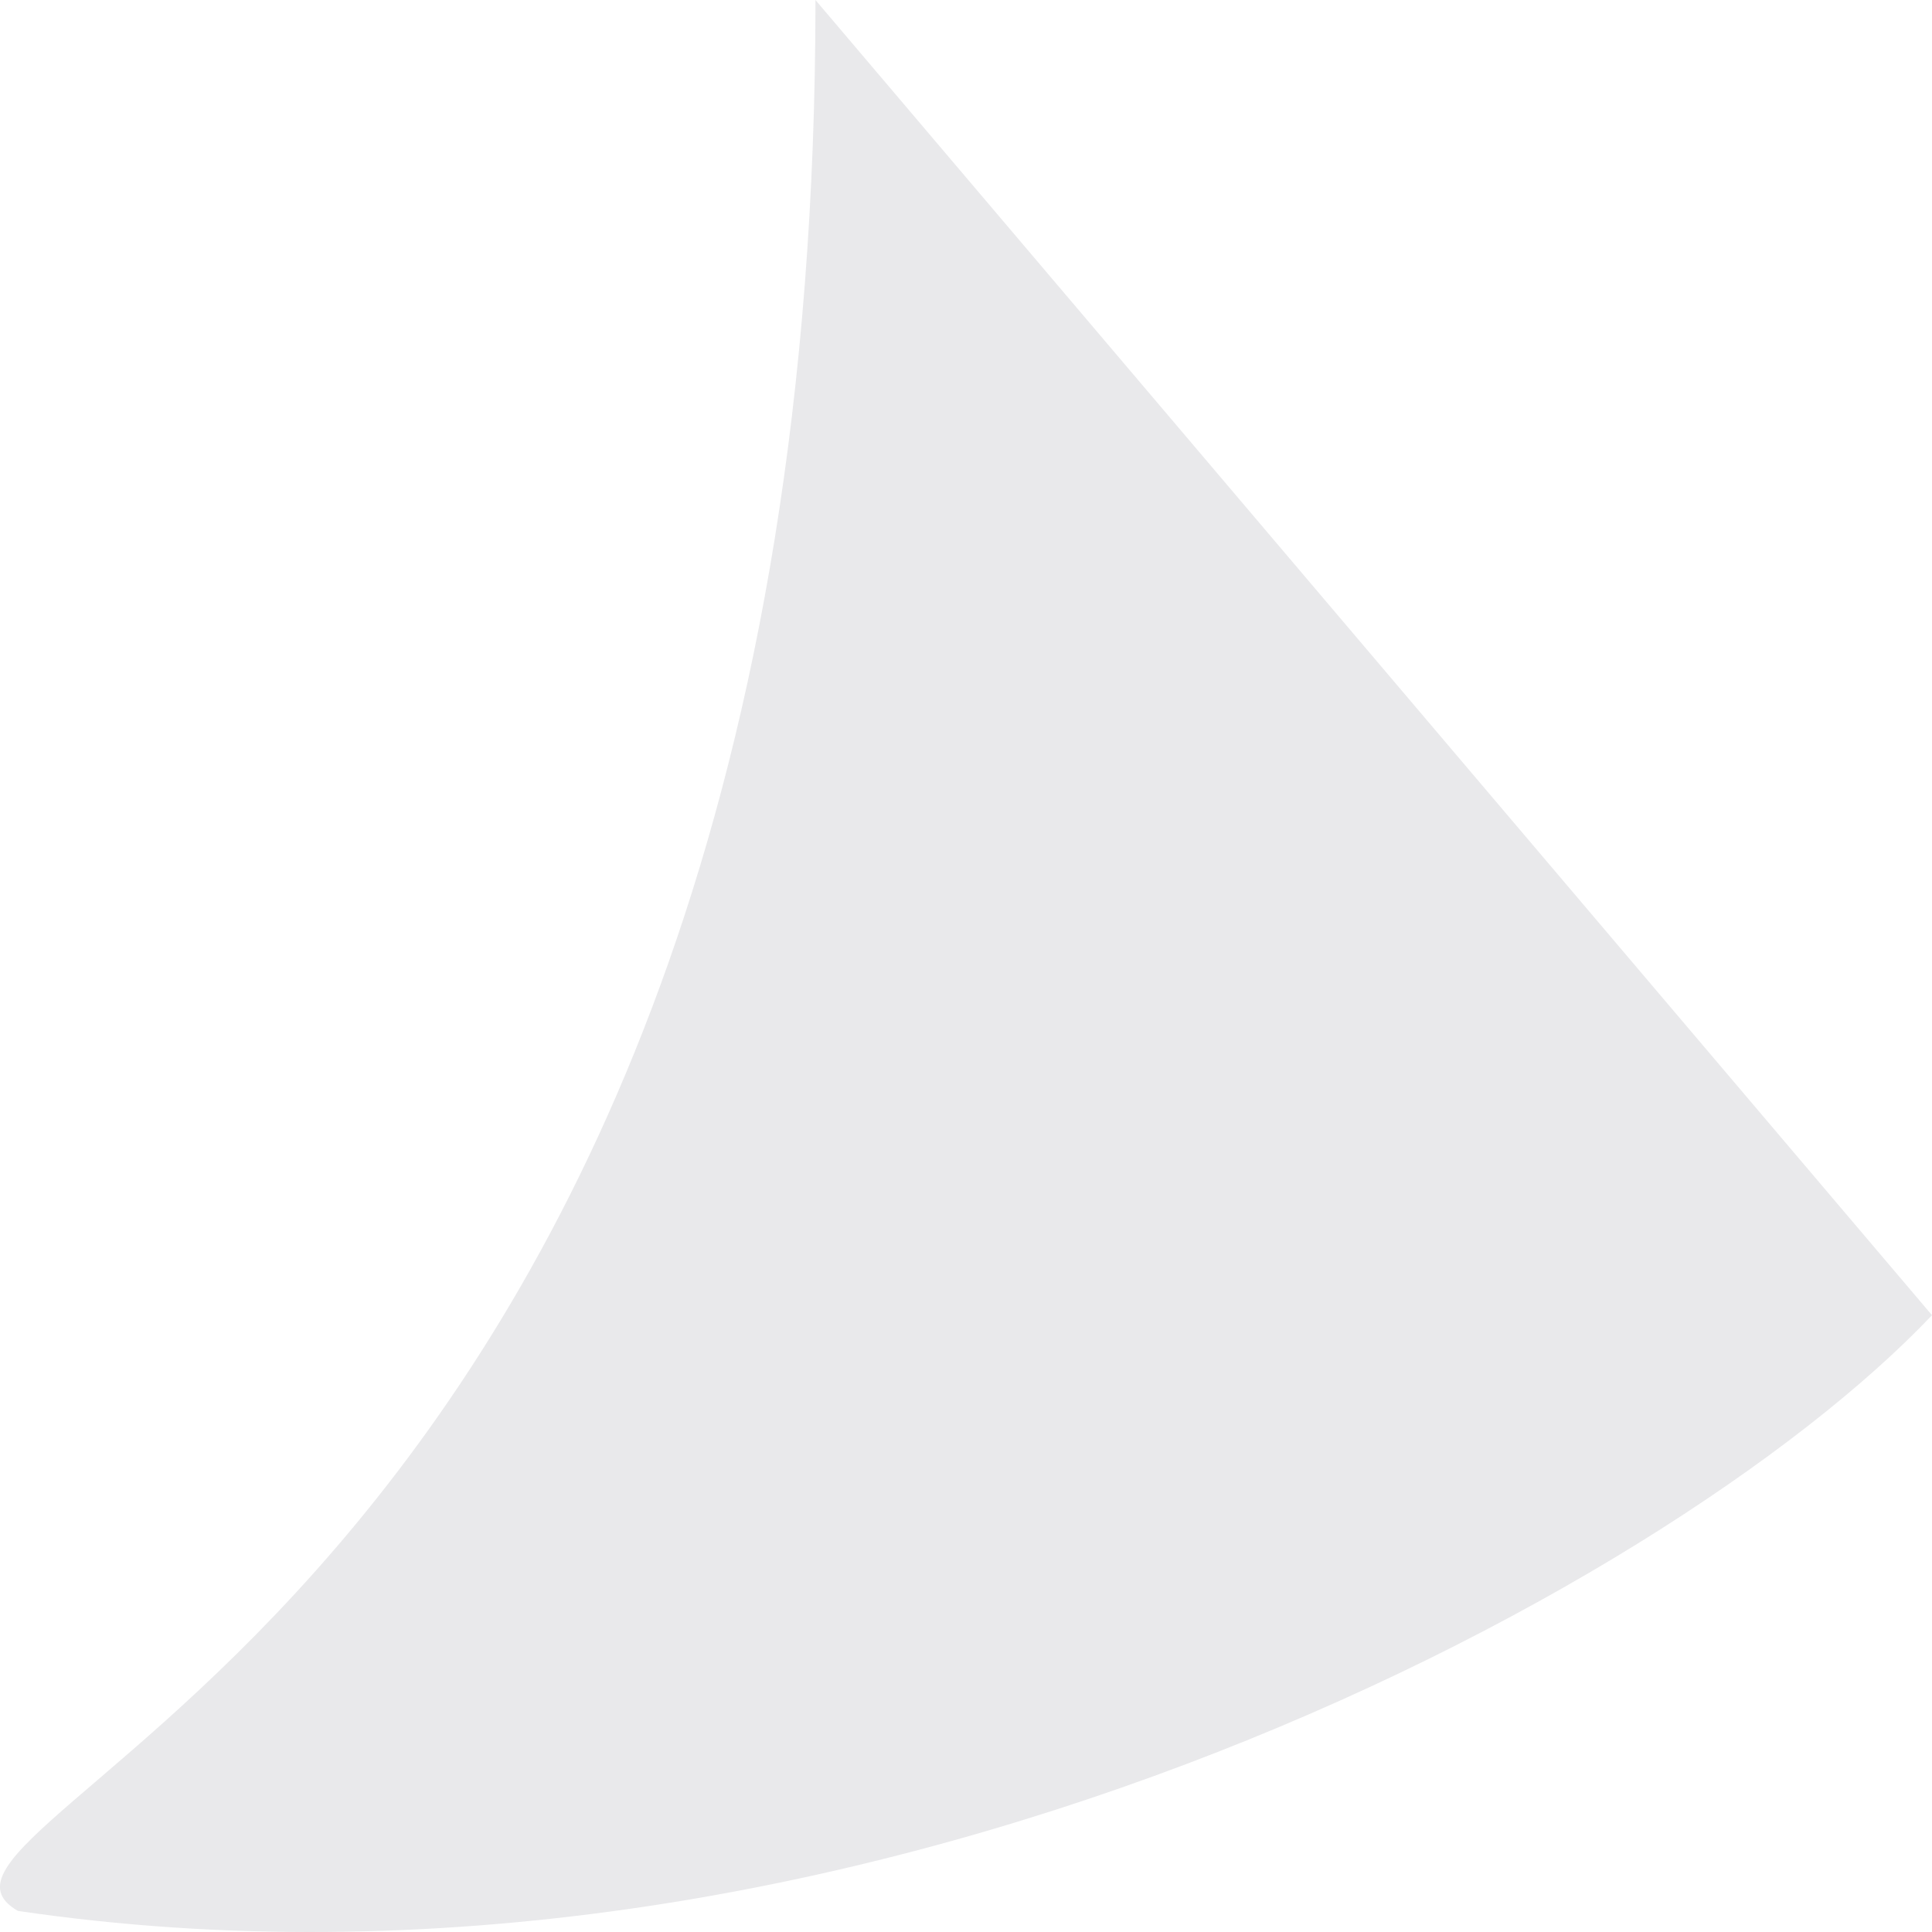 <svg width="12" height="12" viewBox="0 0 12 12" fill="none" xmlns="http://www.w3.org/2000/svg">
<path d="M0.111 11.869C5.263 12.629 10.349 9.91 12 8.169L5.065 0C5.065 9.97 -0.879 11.296 0.111 11.869Z" fill="#E9E9EB"/>
</svg>
